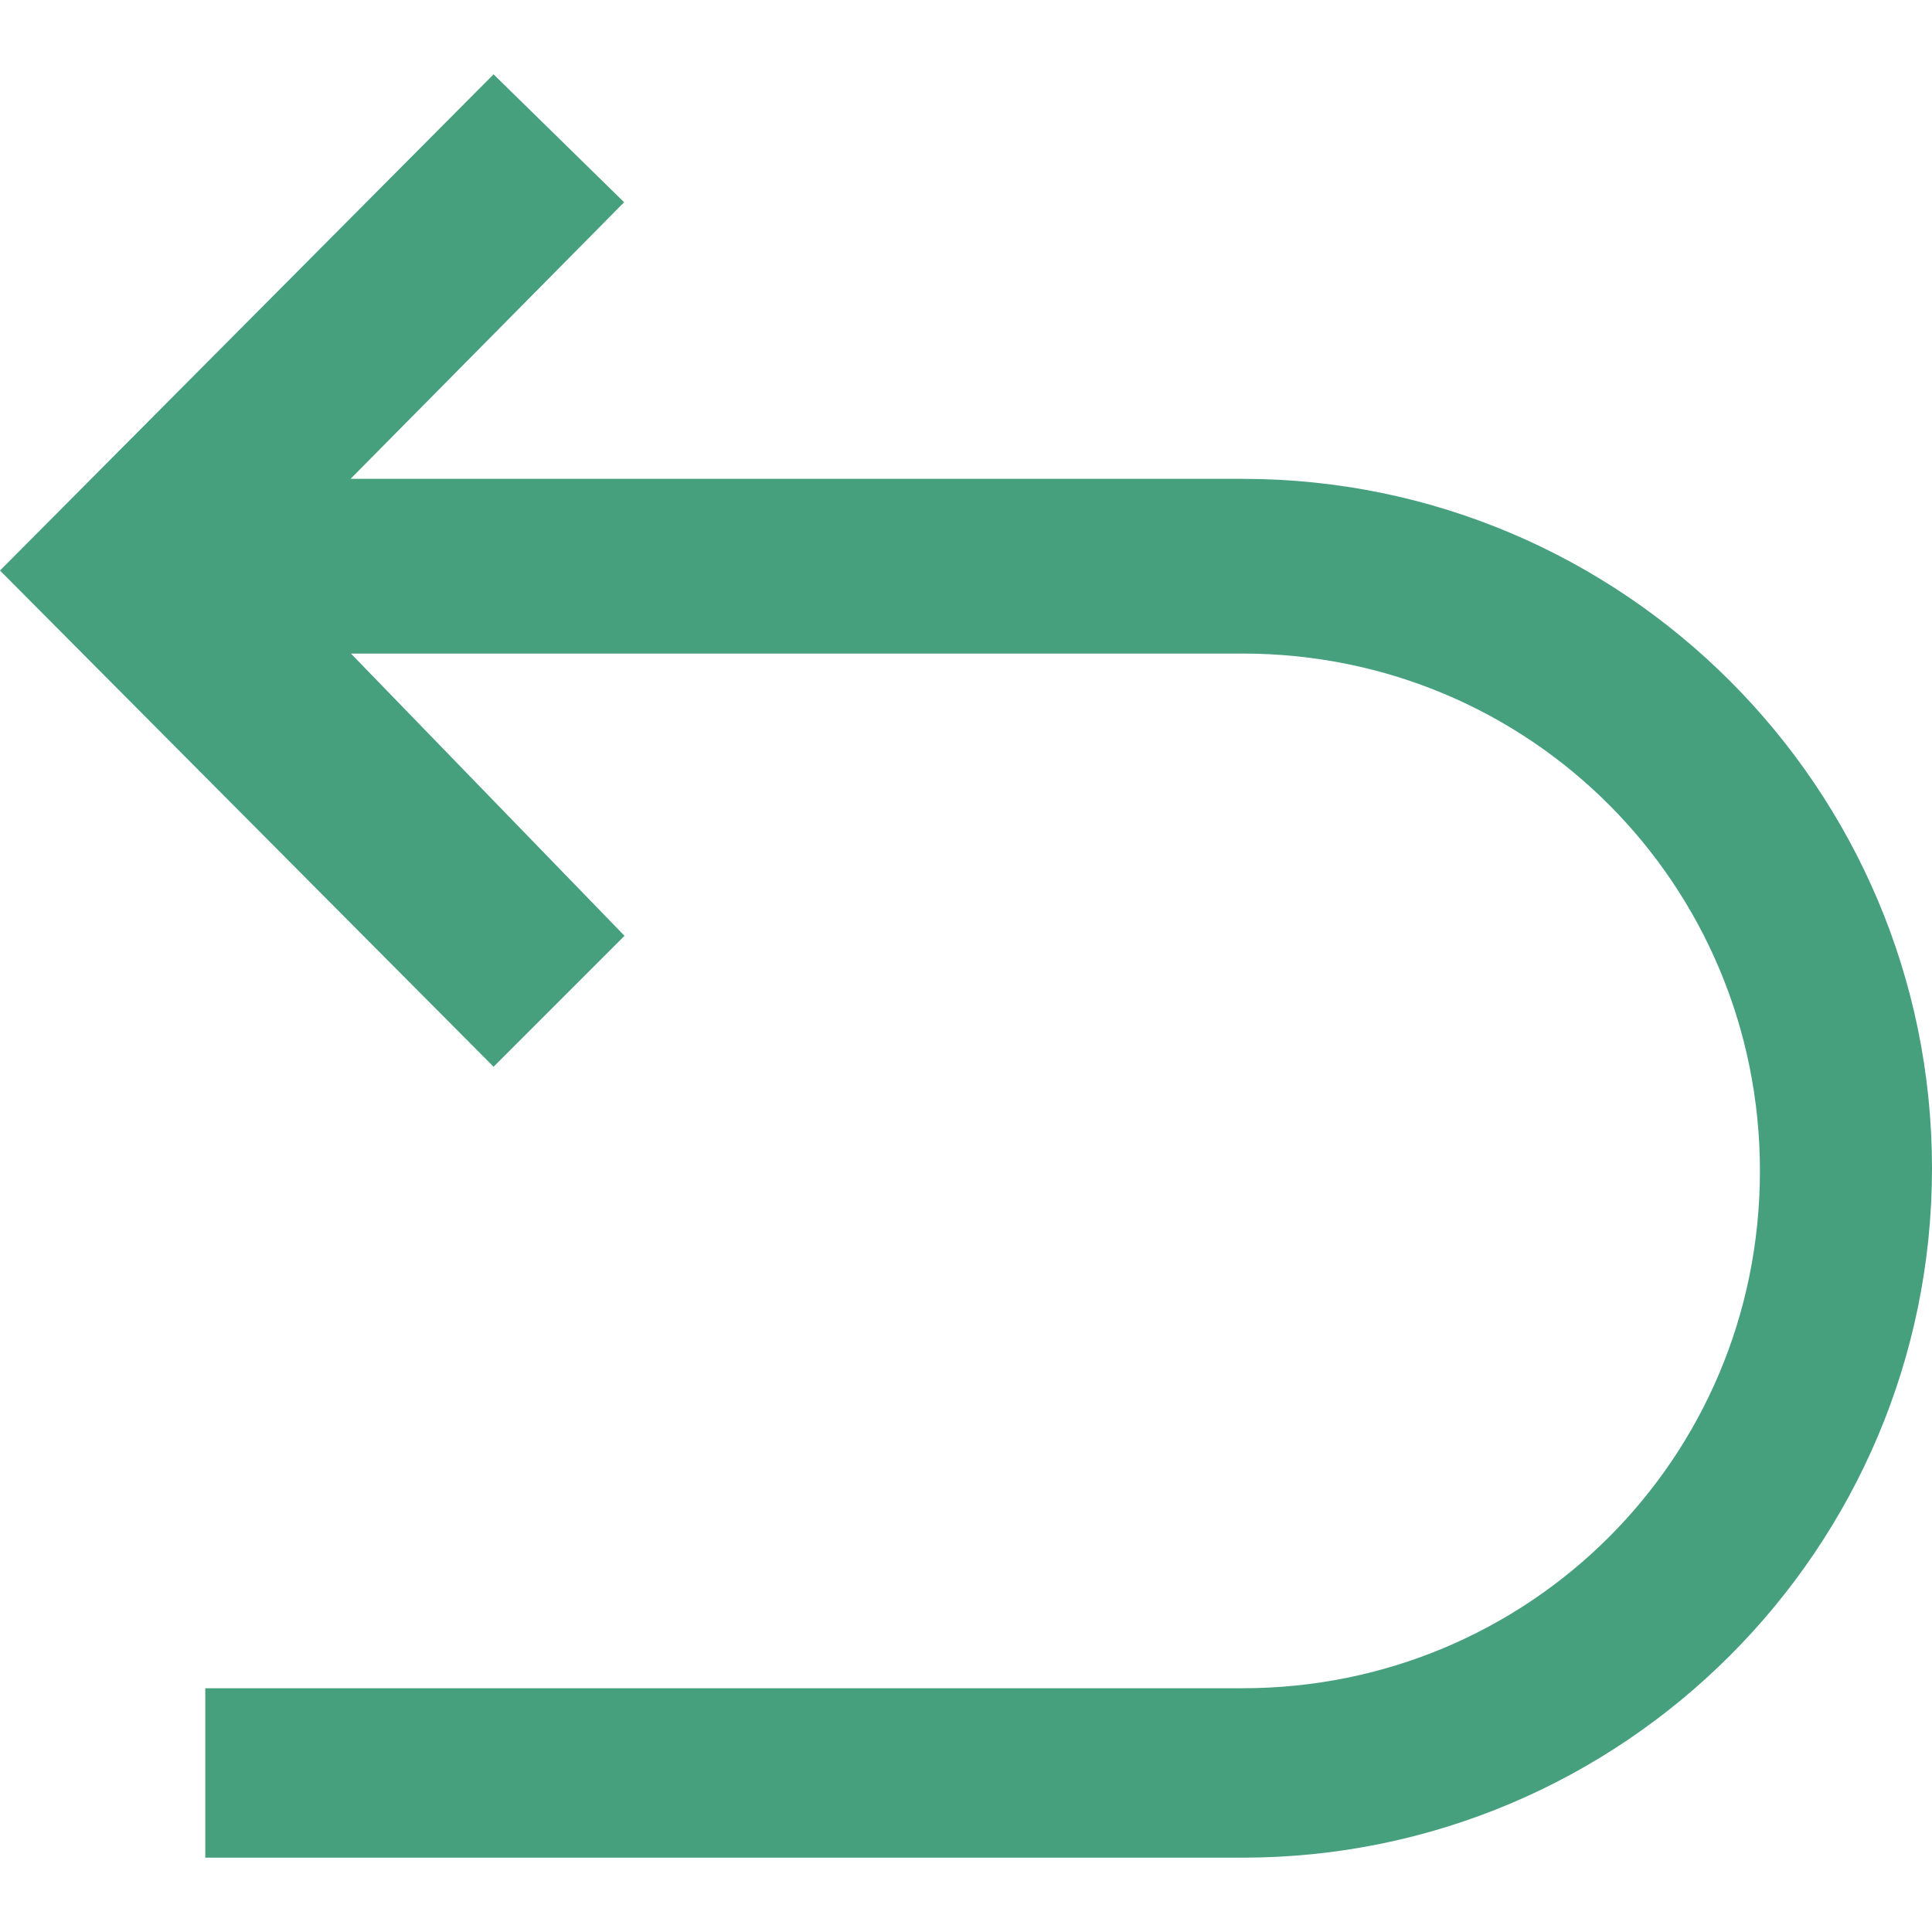 <?xml version="1.0" encoding="utf-8"?>
<svg version="1.1" xmlns="http://www.w3.org/2000/svg" xmlns:xlink="http://www.w3.org/1999/xlink" x="0px" y="0px" viewBox="0 0 512 512" style="enable-background:new 0 0 512 512;" xml:space="preserve">
	<g>
		<path fill="#46a07e" d="M130.8,19.7L0,151.2l130.8,131.5l34.7-34.7l-72.5-74.8h236.3c76.4,0,137.1,61.4,137.1,137.1 c0,76.4-61.4,137.1-137.1,137.1H54.4v44.9h274.9c100.8,0,182.7-81.9,182.7-182.7s-81.9-182.7-182.7-182.7H92.9l72.5-73.3 L130.8,19.7z"/>
	</g>
</svg>
